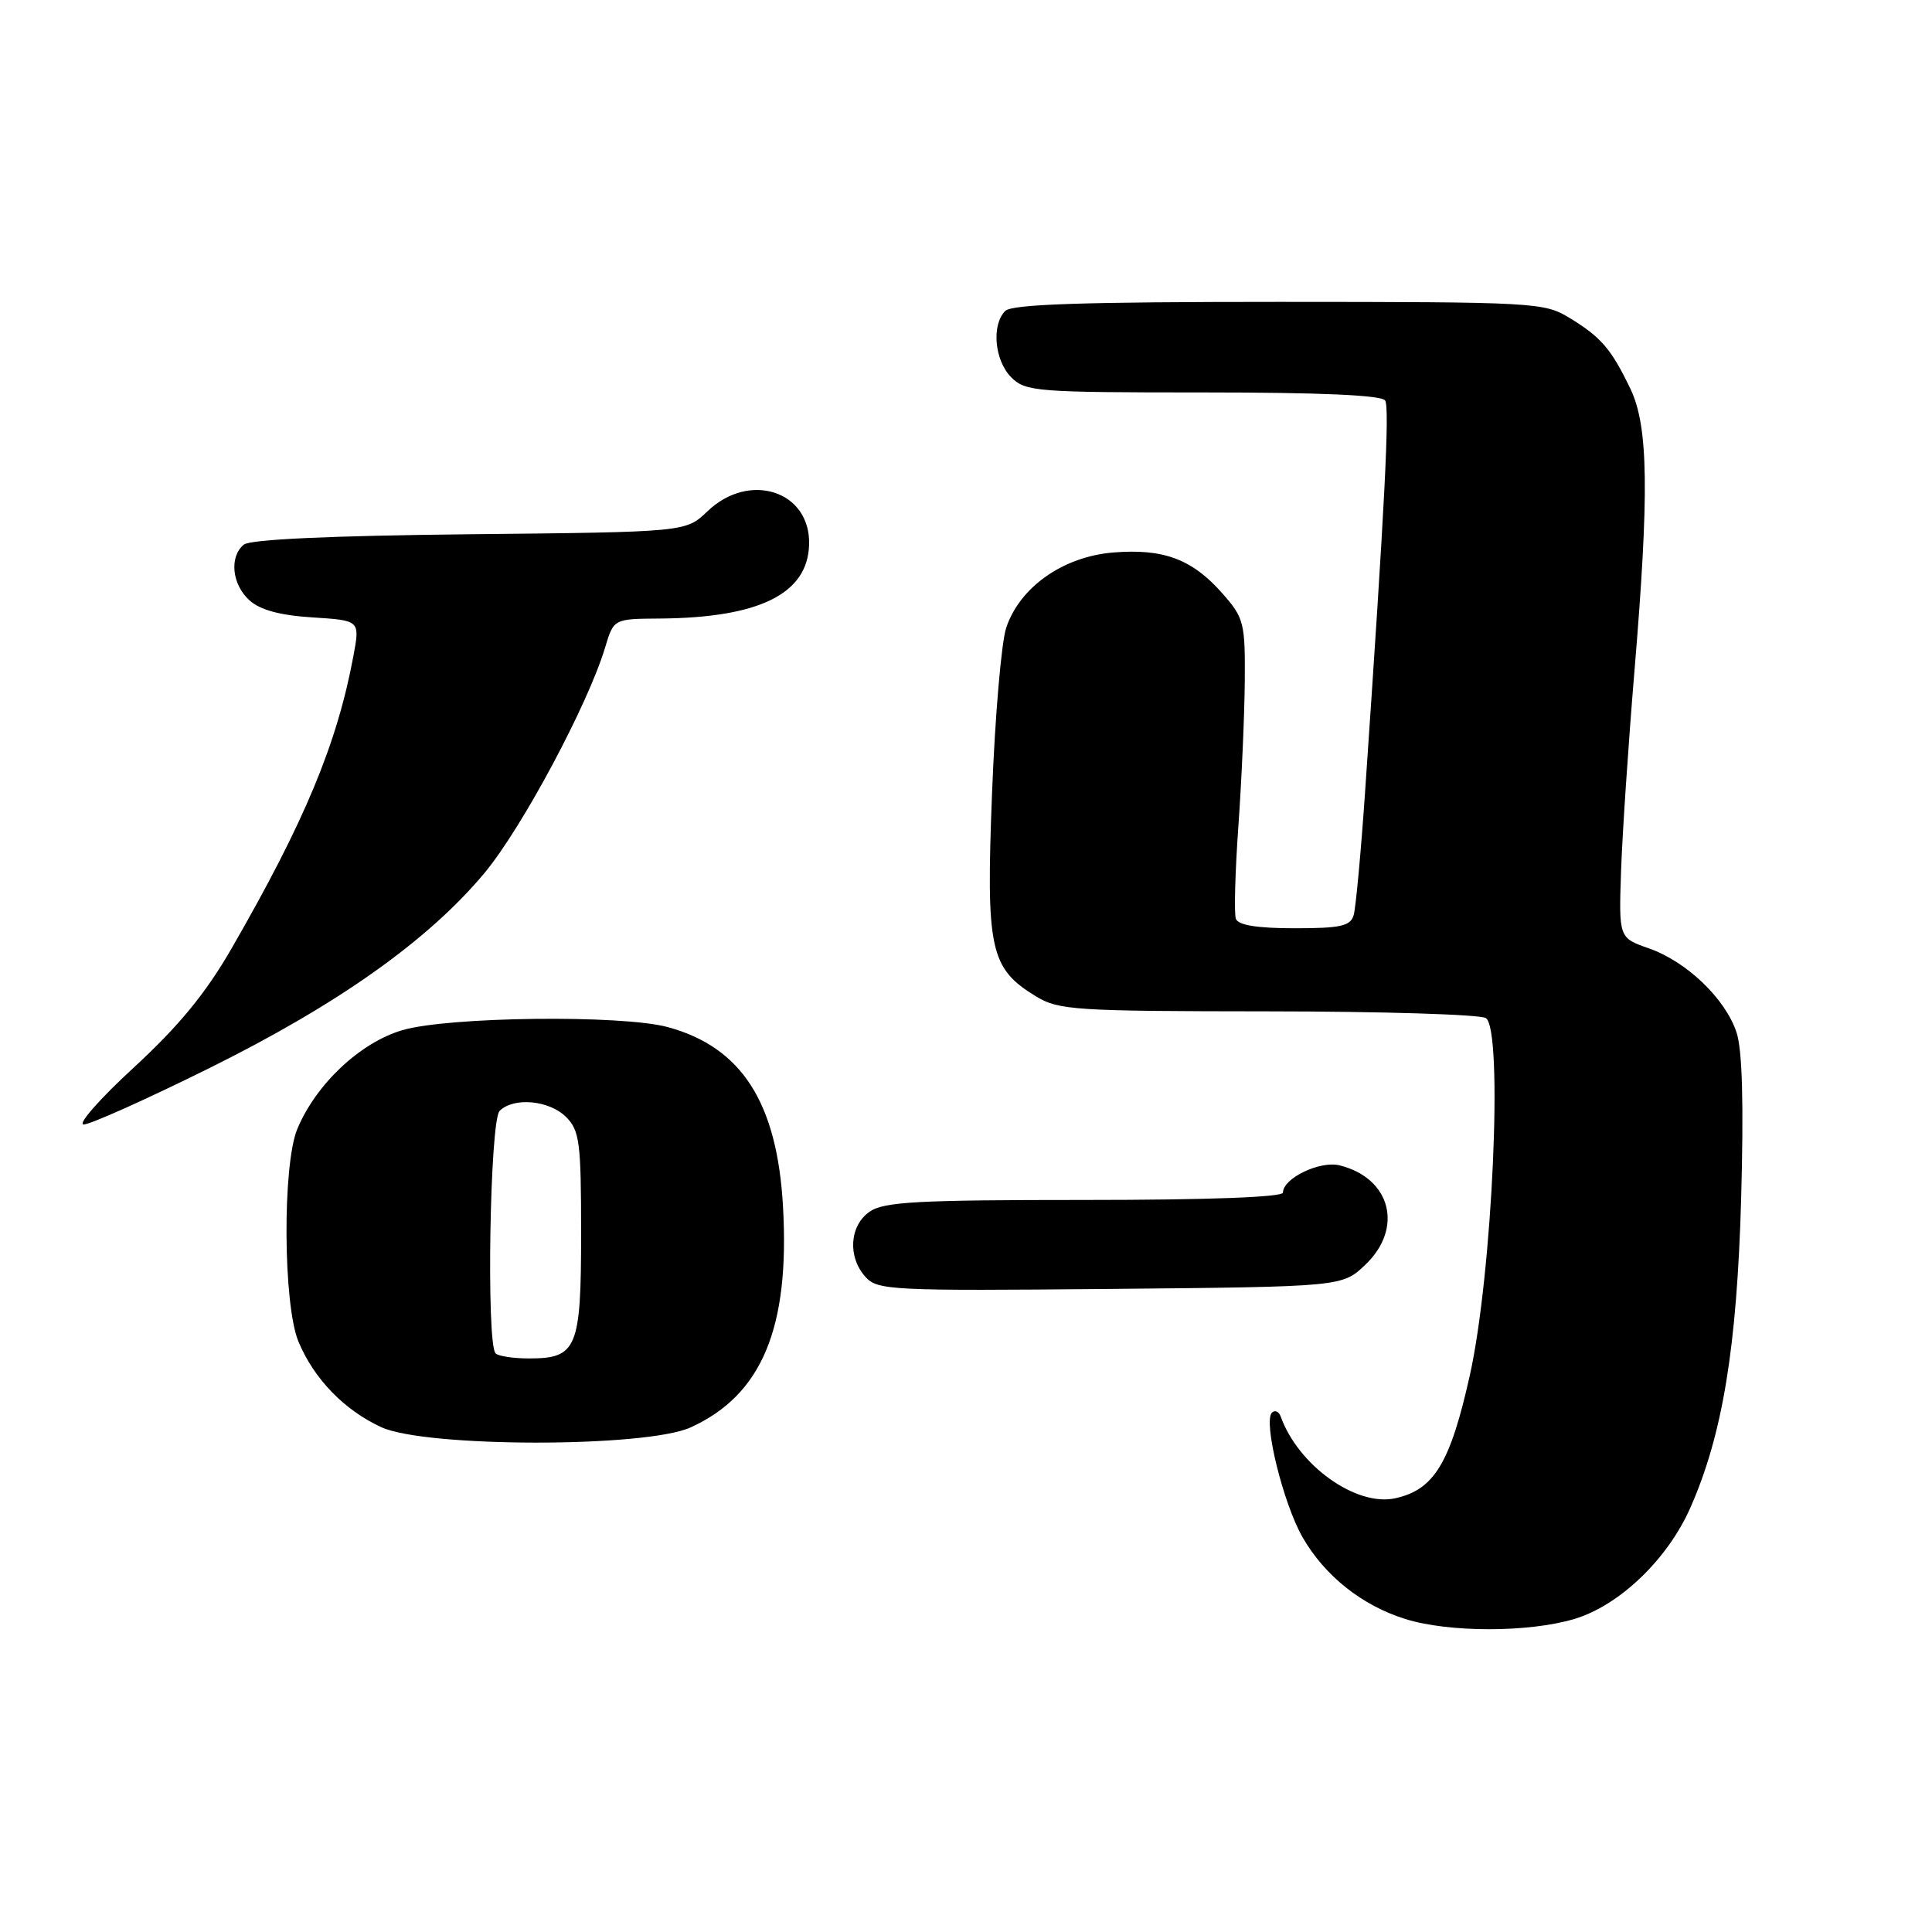 <?xml version="1.0" encoding="UTF-8" standalone="no"?>
<!DOCTYPE svg PUBLIC "-//W3C//DTD SVG 1.1//EN" "http://www.w3.org/Graphics/SVG/1.1/DTD/svg11.dtd" >
<svg xmlns="http://www.w3.org/2000/svg" xmlns:xlink="http://www.w3.org/1999/xlink" version="1.1" viewBox="0 0 256 256">
 <g >
 <path fill="currentColor"
d=" M 208.58 214.53 C 214.57 212.75 220.97 206.62 223.99 199.76 C 228.25 190.11 230.15 178.55 230.71 158.87 C 231.06 146.28 230.87 139.13 230.10 136.80 C 228.62 132.33 223.50 127.42 218.48 125.66 C 214.50 124.27 214.50 124.27 214.80 115.39 C 214.97 110.50 215.76 98.71 216.55 89.20 C 218.55 65.28 218.43 56.49 216.03 51.50 C 213.50 46.24 212.16 44.68 207.98 42.13 C 204.61 40.07 203.41 40.01 169.45 40.00 C 143.52 40.00 134.09 40.31 133.20 41.20 C 131.35 43.05 131.78 47.78 134.00 50.00 C 135.89 51.89 137.33 52.00 159.44 52.00 C 174.96 52.00 183.10 52.36 183.54 53.07 C 184.15 54.06 183.50 66.80 180.91 104.50 C 180.35 112.75 179.65 120.29 179.37 121.25 C 178.95 122.71 177.66 123.00 171.54 123.00 C 166.59 123.00 164.07 122.59 163.76 121.75 C 163.51 121.06 163.66 115.55 164.09 109.50 C 164.52 103.45 164.90 94.80 164.94 90.28 C 165.00 82.54 164.83 81.87 162.00 78.66 C 157.99 74.09 154.17 72.66 147.49 73.21 C 140.86 73.76 135.14 77.79 133.33 83.17 C 132.69 85.09 131.84 94.96 131.45 105.12 C 130.64 125.86 131.17 128.31 137.30 132.04 C 140.27 133.85 142.50 133.99 168.00 134.01 C 183.12 134.02 196.12 134.42 196.88 134.90 C 199.21 136.38 197.76 168.77 194.76 182.24 C 192.16 193.88 190.03 197.40 184.87 198.53 C 179.70 199.66 172.03 194.19 169.70 187.70 C 169.47 187.04 168.95 186.80 168.55 187.17 C 167.34 188.29 170.03 199.23 172.61 203.72 C 175.56 208.83 180.48 212.74 186.22 214.53 C 191.98 216.33 202.53 216.33 208.58 214.53 Z  M 91.51 189.14 C 100.96 184.84 104.67 175.96 103.75 159.84 C 102.97 146.08 98.27 138.77 88.50 136.10 C 82.42 134.44 59.35 134.71 53.29 136.51 C 47.71 138.16 41.88 143.65 39.40 149.58 C 37.41 154.35 37.51 172.88 39.55 177.78 C 41.61 182.71 45.60 186.83 50.50 189.10 C 56.36 191.82 85.56 191.84 91.51 189.14 Z  M 180.94 167.56 C 186.00 162.71 184.28 156.11 177.52 154.42 C 174.92 153.76 170.00 156.12 170.00 158.02 C 170.00 158.63 160.16 159.00 143.72 159.00 C 121.56 159.00 117.10 159.24 115.22 160.56 C 112.55 162.43 112.30 166.57 114.69 169.21 C 116.28 170.97 118.17 171.06 147.13 170.79 C 177.87 170.50 177.87 170.50 180.94 167.56 Z  M 27.70 141.55 C 44.80 133.08 56.77 124.59 64.21 115.66 C 69.17 109.70 77.92 93.33 80.18 85.80 C 81.32 82.00 81.32 82.00 87.41 81.96 C 100.62 81.86 107.03 78.69 107.21 72.16 C 107.42 65.07 99.31 62.41 93.74 67.75 C 90.87 70.50 90.87 70.50 62.23 70.79 C 43.66 70.99 33.14 71.47 32.30 72.17 C 30.36 73.78 30.73 77.45 33.06 79.55 C 34.46 80.82 37.10 81.54 41.41 81.81 C 47.70 82.21 47.70 82.21 46.84 86.86 C 44.66 98.59 40.37 108.87 30.67 125.70 C 27.23 131.66 23.70 135.95 17.73 141.45 C 13.22 145.60 10.23 149.00 11.09 149.00 C 11.95 149.00 19.43 145.65 27.70 141.55 Z  M 65.67 179.33 C 64.42 178.08 64.91 148.49 66.20 147.20 C 68.05 145.35 72.78 145.78 75.00 148.00 C 76.80 149.80 77.00 151.33 77.00 163.43 C 77.00 178.68 76.45 180.00 70.10 180.00 C 68.03 180.00 66.03 179.70 65.67 179.33 Z "/>
</g>
</svg>